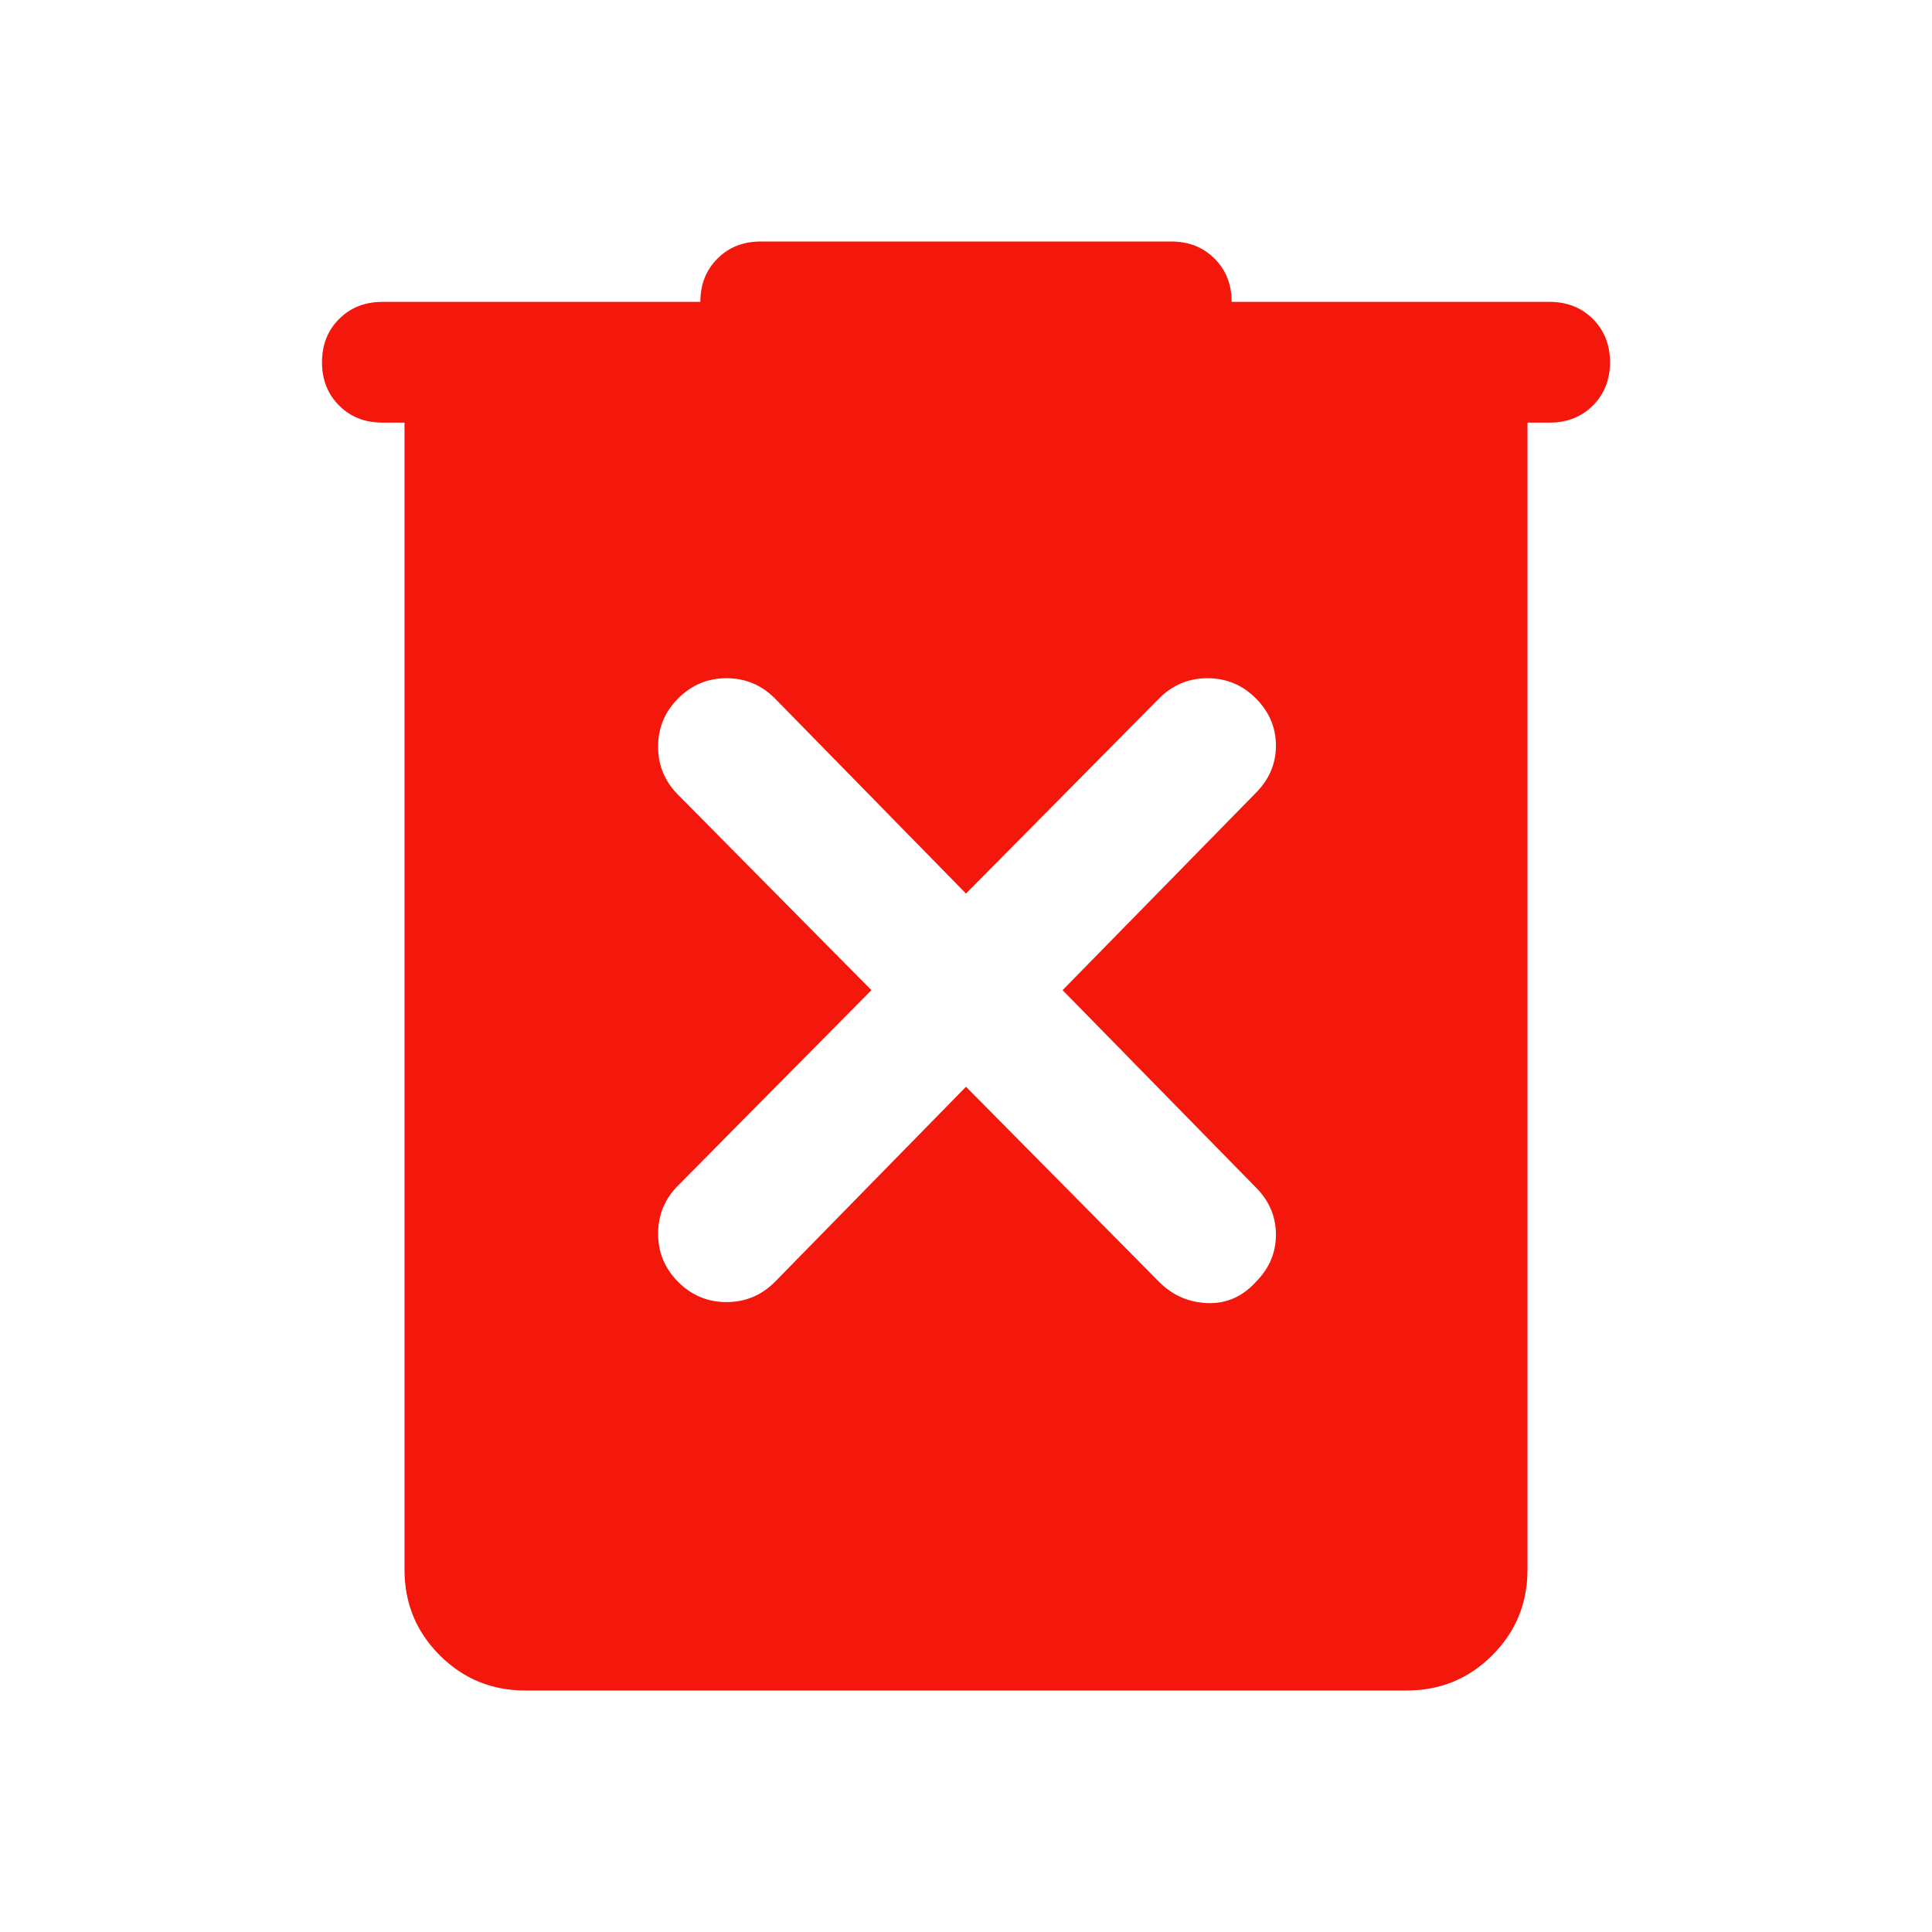 <svg xmlns="http://www.w3.org/2000/svg" height="20" viewBox="0 -960 960 960" width="20" fill="#f4170b"><path d="M261-120q-25 0-42.5-17.5T201-180v-570h-11q-13 0-21.5-8.5T160-780q0-13 8.5-21.5T190-810h158q0-13 8.5-21.5T378-840h204q13 0 21.5 8.5T612-810h158q13 0 21.5 8.5T800-780q0 13-8.5 21.5T770-750h-11v570q0 25-17.5 42.5T699-120H261Zm219-300 96 97q10 10 24 10.5t24-10.5q10-10 10-23.5T624-370l-96-98 96-98q10-10 10-23.5T624-613q-10-10-24-10t-24 10l-96 97-95-97q-10-10-24-10t-24 10q-10 10-10 24t10 24l96 97-96 97q-10 10-10 24t10 24q10 10 24 10t24-10l95-97Z"/></svg>